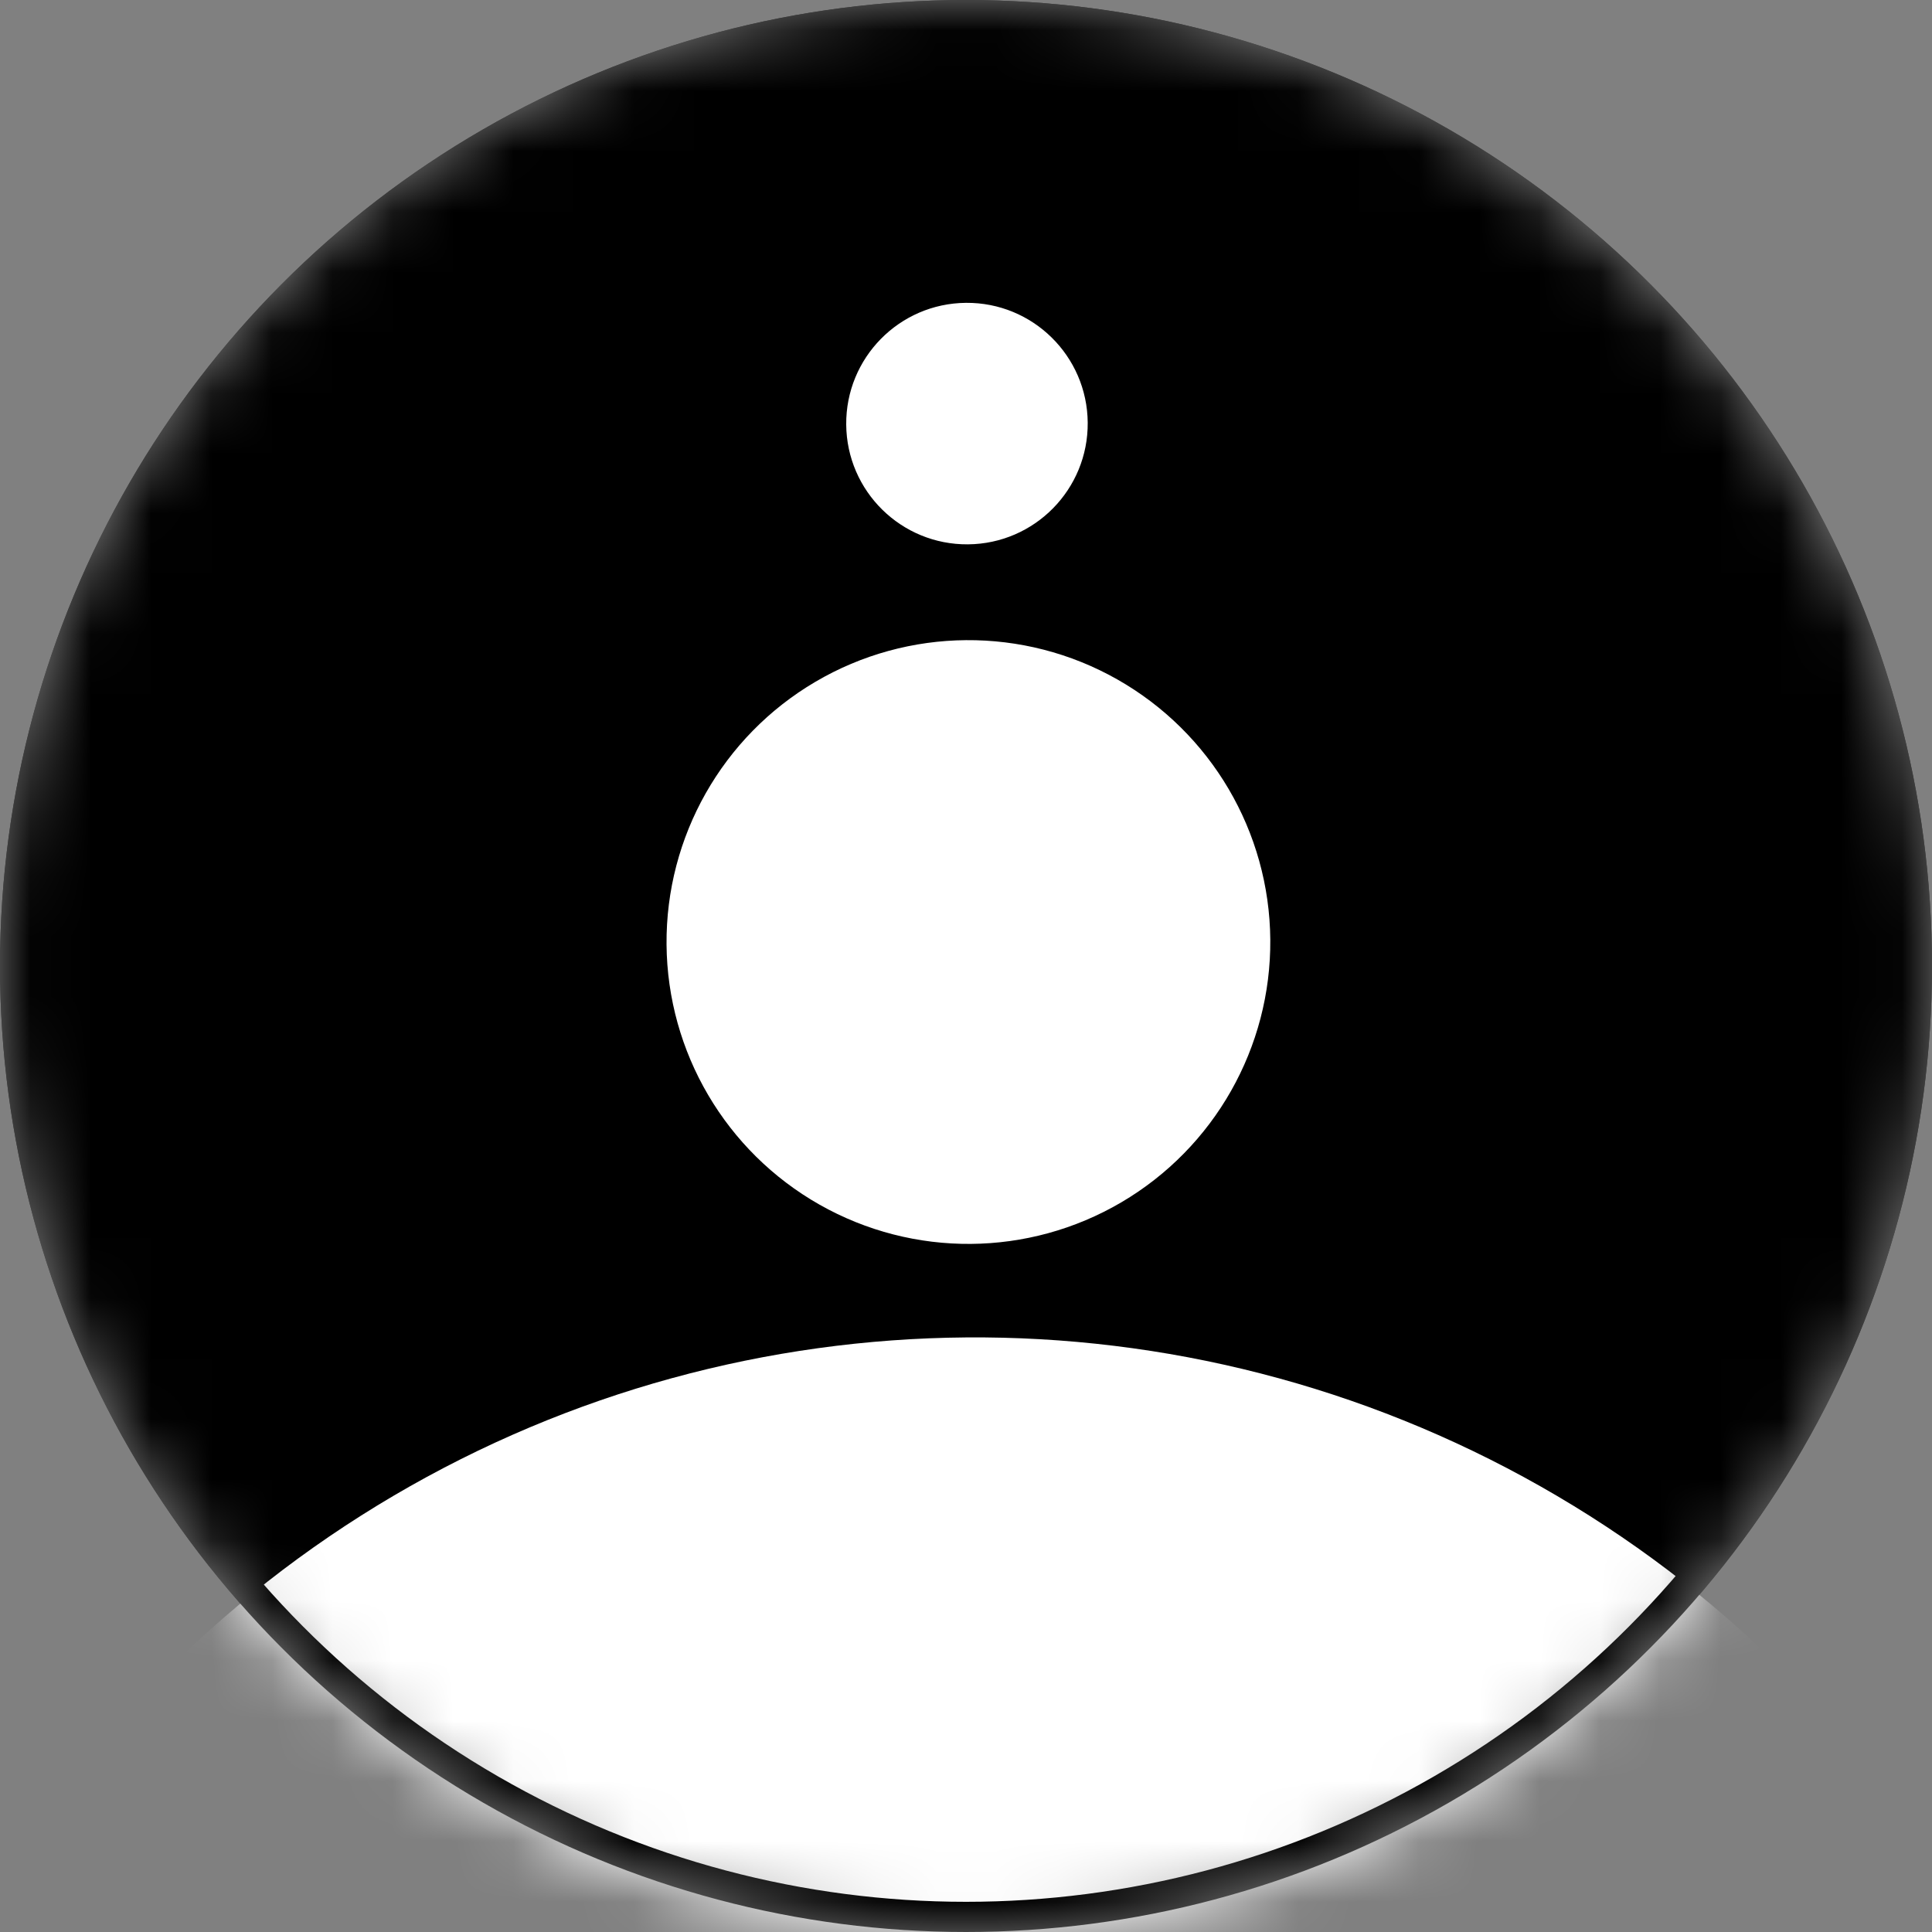<svg width="32" height="32" viewBox="0 0 32 32" fill="none" xmlns="http://www.w3.org/2000/svg">
<rect x="0" y="0" width="32" height="32" fill="#808080" stroke="none"/>
<mask id="mask0_1_879" style="mask-type:alpha" maskUnits="userSpaceOnUse" x="0" y="0" width="32" height="32">
<circle cx="16" cy="16" r="16" transform="matrix(-1 -1.74846e-07 -1.74846e-07 1 32 7.62939e-06)" fill="#D9D9D9"/>
</mask>
<g mask="url(#mask0_1_879)">
<circle cx="16" cy="16" r="16" transform="matrix(-1 -1.74846e-07 -1.74846e-07 1 32 1.90735e-05)" fill="black"/>
<circle cx="5" cy="5" r="5" transform="matrix(-1 0.008 0.008 1 21 10.563)" fill="white"/>
<circle cx="19" cy="19" r="19" transform="matrix(-1 0.008 0.008 1 35 22)" fill="white"/>
<circle cx="2" cy="2" r="2" transform="matrix(-1 0.008 0.008 1 18 5)" fill="white"/>
<circle cx="16" cy="16" r="15.75" transform="matrix(-1 -1.74846e-07 -1.74846e-07 1 32 7.62939e-06)" stroke="black" stroke-width="0.5"/>
</g>
</svg>
